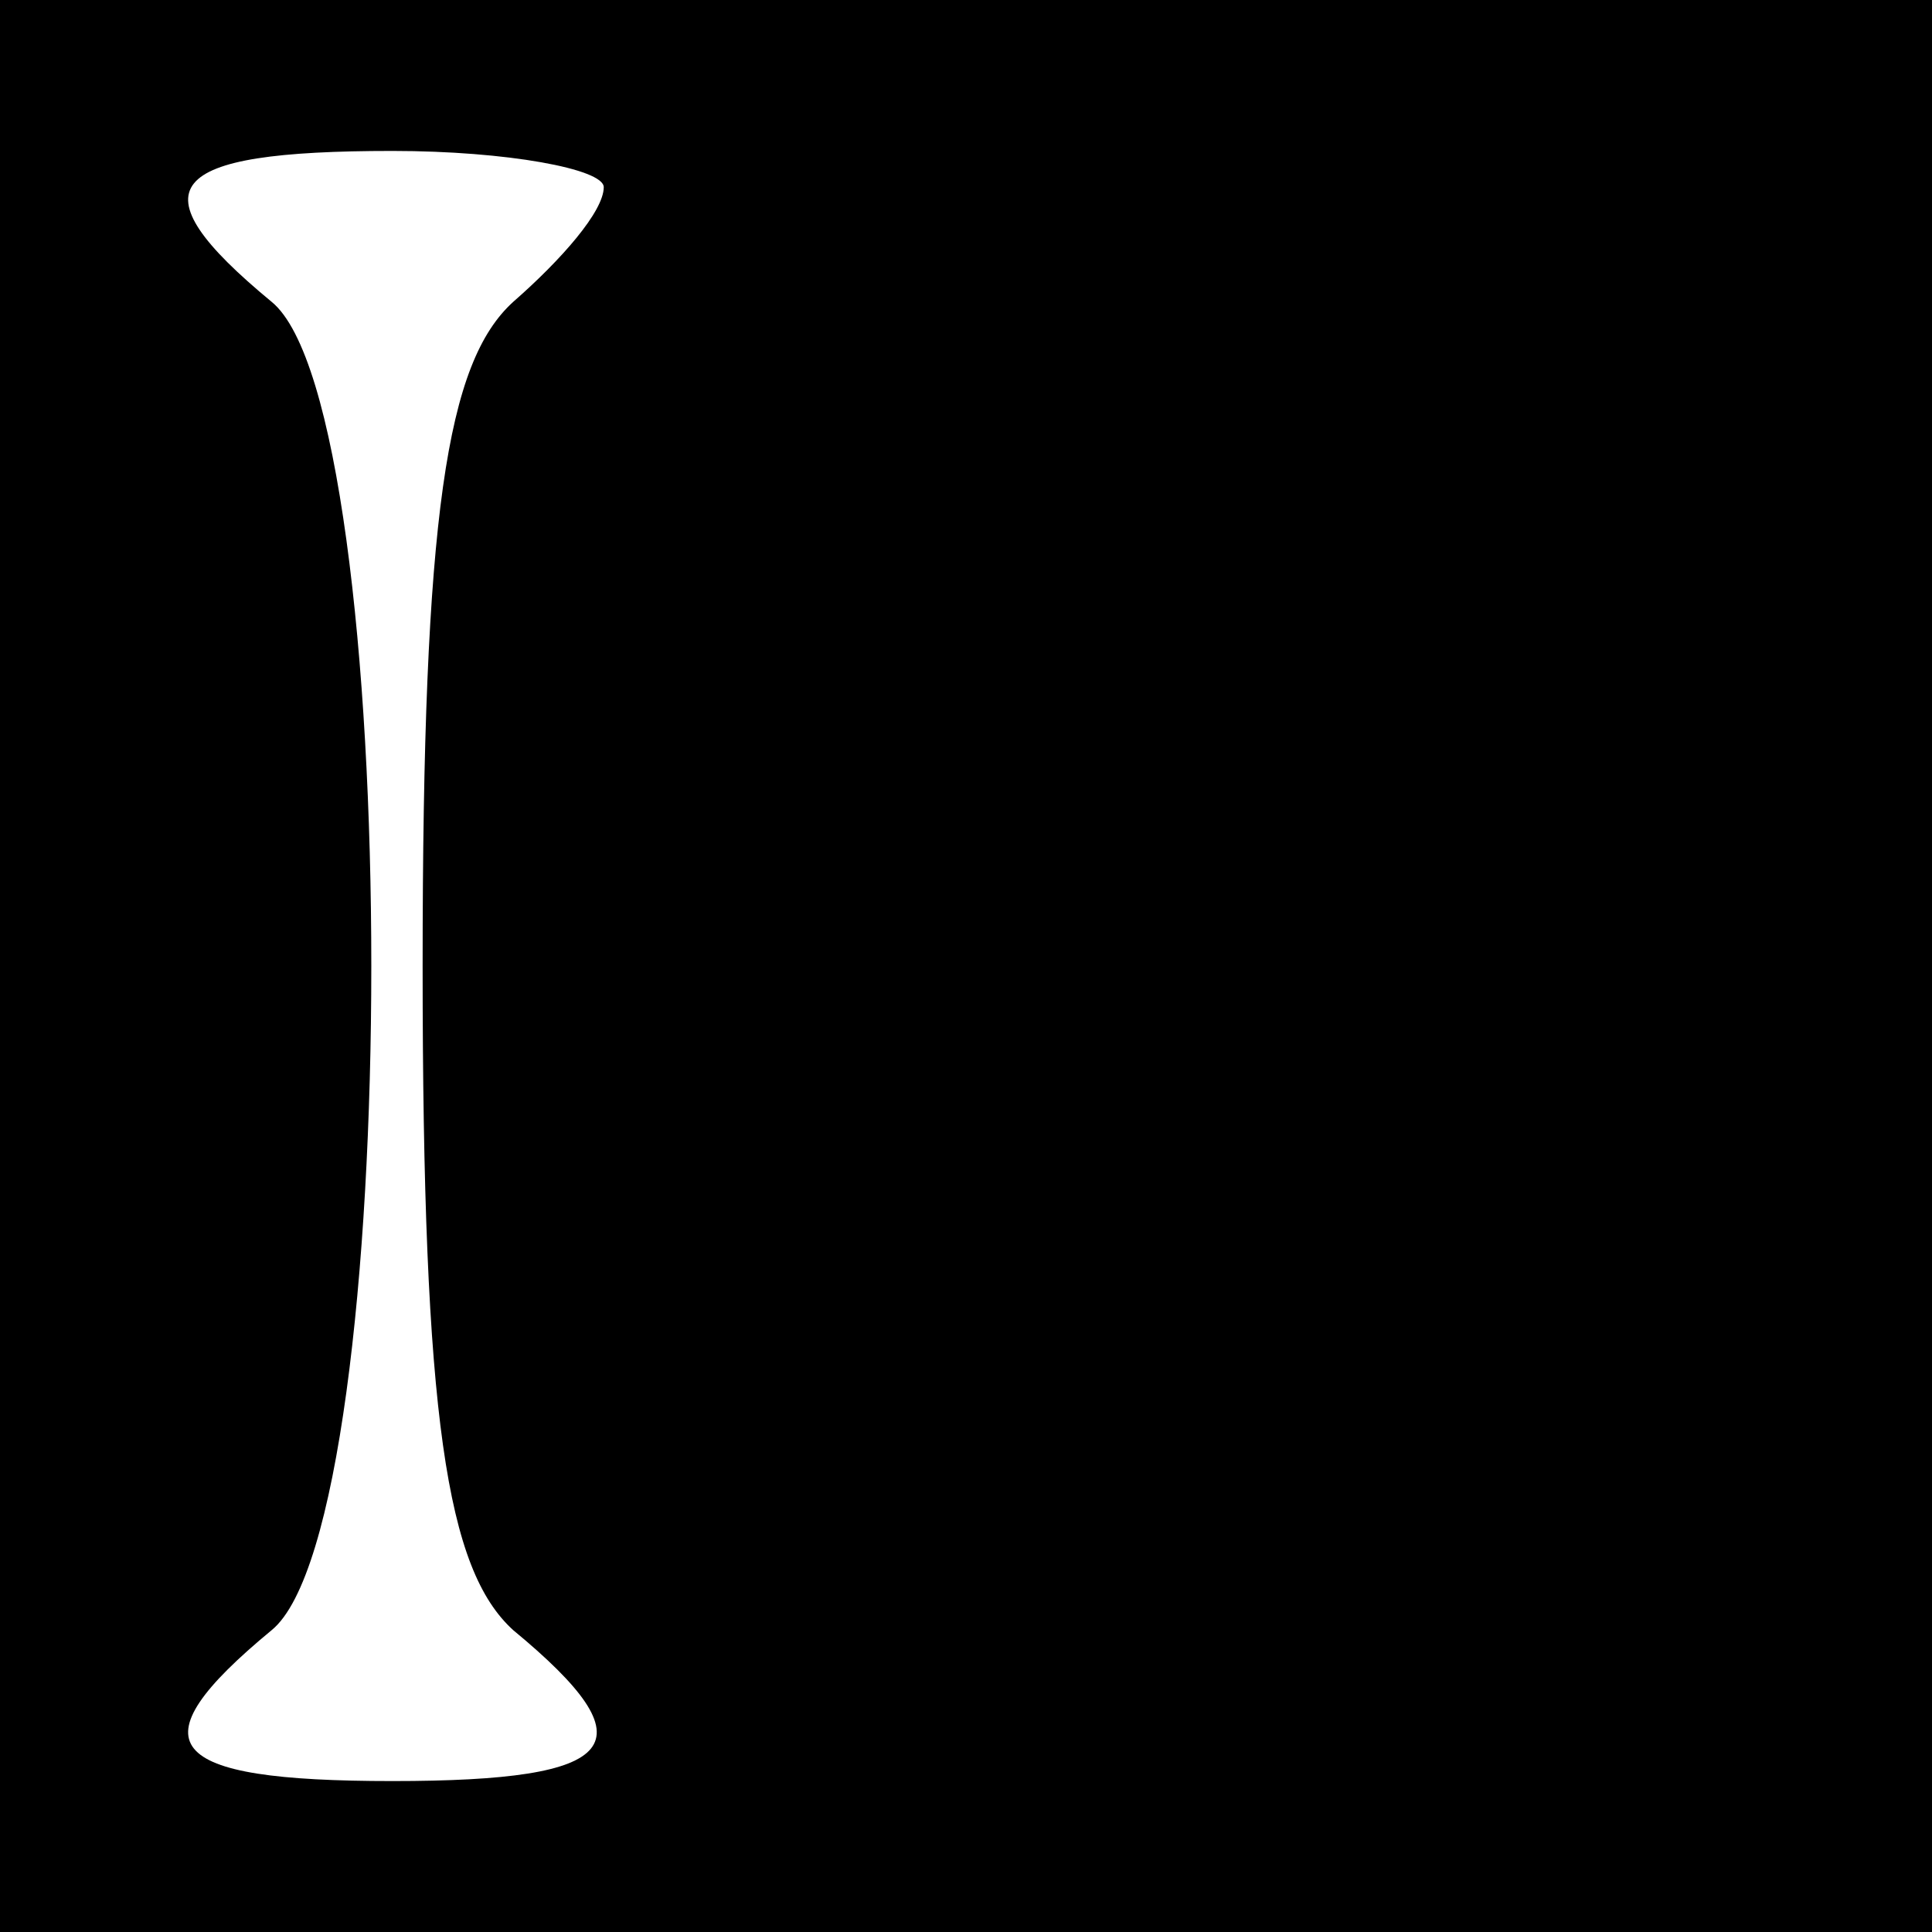 <?xml version="1.0" standalone="no"?>
<!DOCTYPE svg PUBLIC "-//W3C//DTD SVG 20010904//EN"
 "http://www.w3.org/TR/2001/REC-SVG-20010904/DTD/svg10.dtd">
<svg version="1.0" xmlns="http://www.w3.org/2000/svg"
 width="32pt" height="32pt" viewBox="0 0 32 32"
 preserveAspectRatio="xMidYMid meet">
<rect x="0" y="0" width="32" height="32" fill="#808080" stroke="none"/>
<g transform="translate(0,32) scale(0.1,-0.1)"
fill="#000000" stroke="none">
<path fill="#000000" stroke="none" d="M0 160 l0 -160 160 0 160 0 0 160 0
160 -160 0 -160 0 0 -160z"/>
<path fill="#ffffff" stroke="none" d="M100 289 c0 -4 -7 -12 -15 -19 -11 -10
-15 -35 -15 -110 0 -75 4 -100 15 -110 23 -19 18 -25 -20 -25 -38 0 -43 6 -20
25 22 18 22 202 0 220 -23 19 -18 25 20 25 19 0 35 -3 35 -6z"/>
</g>
</svg>
